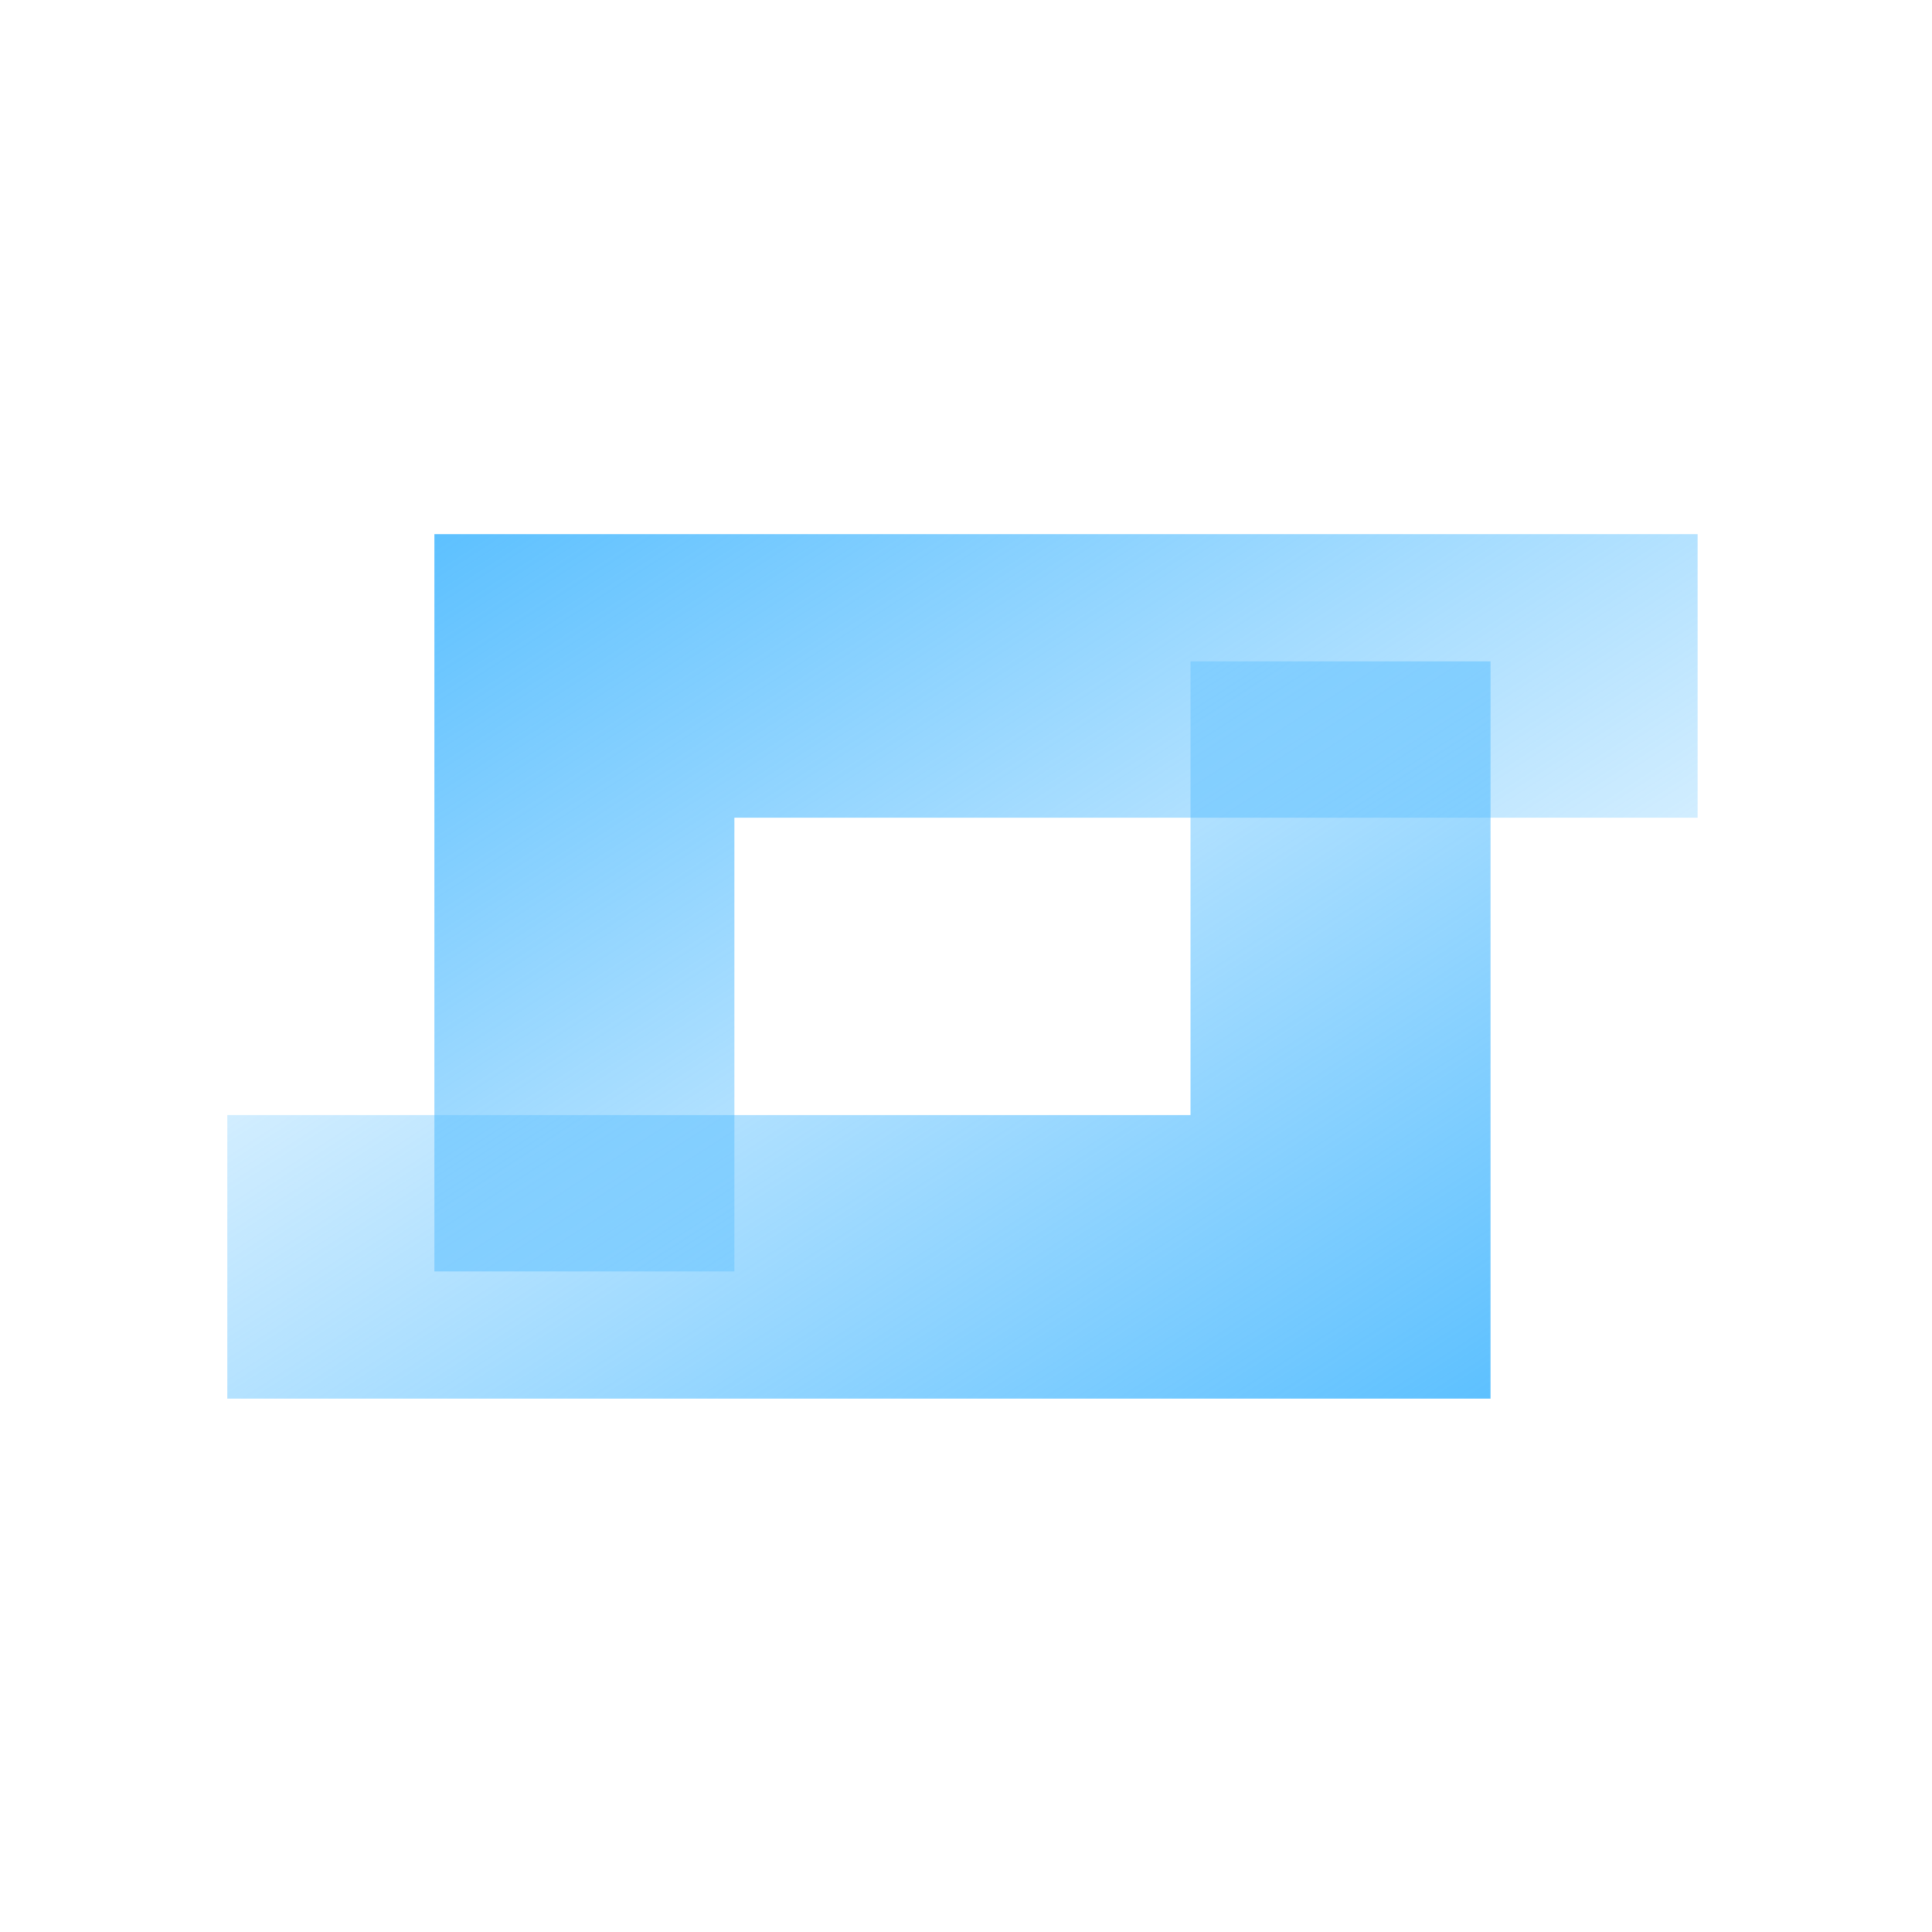 <svg width="170" height="170" viewBox="0 0 170 170" fill="none" xmlns="http://www.w3.org/2000/svg">
<path d="M38.221 47L38.221 111.875H64.62V71.952H96.577H149.376V47L38.221 47Z" fill="url(#paint0_linear_620_2)"/>
<path d="M131.155 123.068V58.193H104.755V98.116H72.798H20V123.068H131.155Z" fill="url(#paint1_linear_620_2)"/>
<defs>
<linearGradient id="paint0_linear_620_2" x1="15.549" y1="41.413" x2="86.667" y2="151.869" gradientUnits="userSpaceOnUse">
<stop stop-color="#44B7FF"/>
<stop offset="1" stop-color="#4EBAFF" stop-opacity="0"/>
</linearGradient>
<linearGradient id="paint1_linear_620_2" x1="153.827" y1="128.655" x2="82.708" y2="18.199" gradientUnits="userSpaceOnUse">
<stop stop-color="#44B7FF"/>
<stop offset="1" stop-color="#4EBAFF" stop-opacity="0"/>
</linearGradient>
</defs>
</svg>

